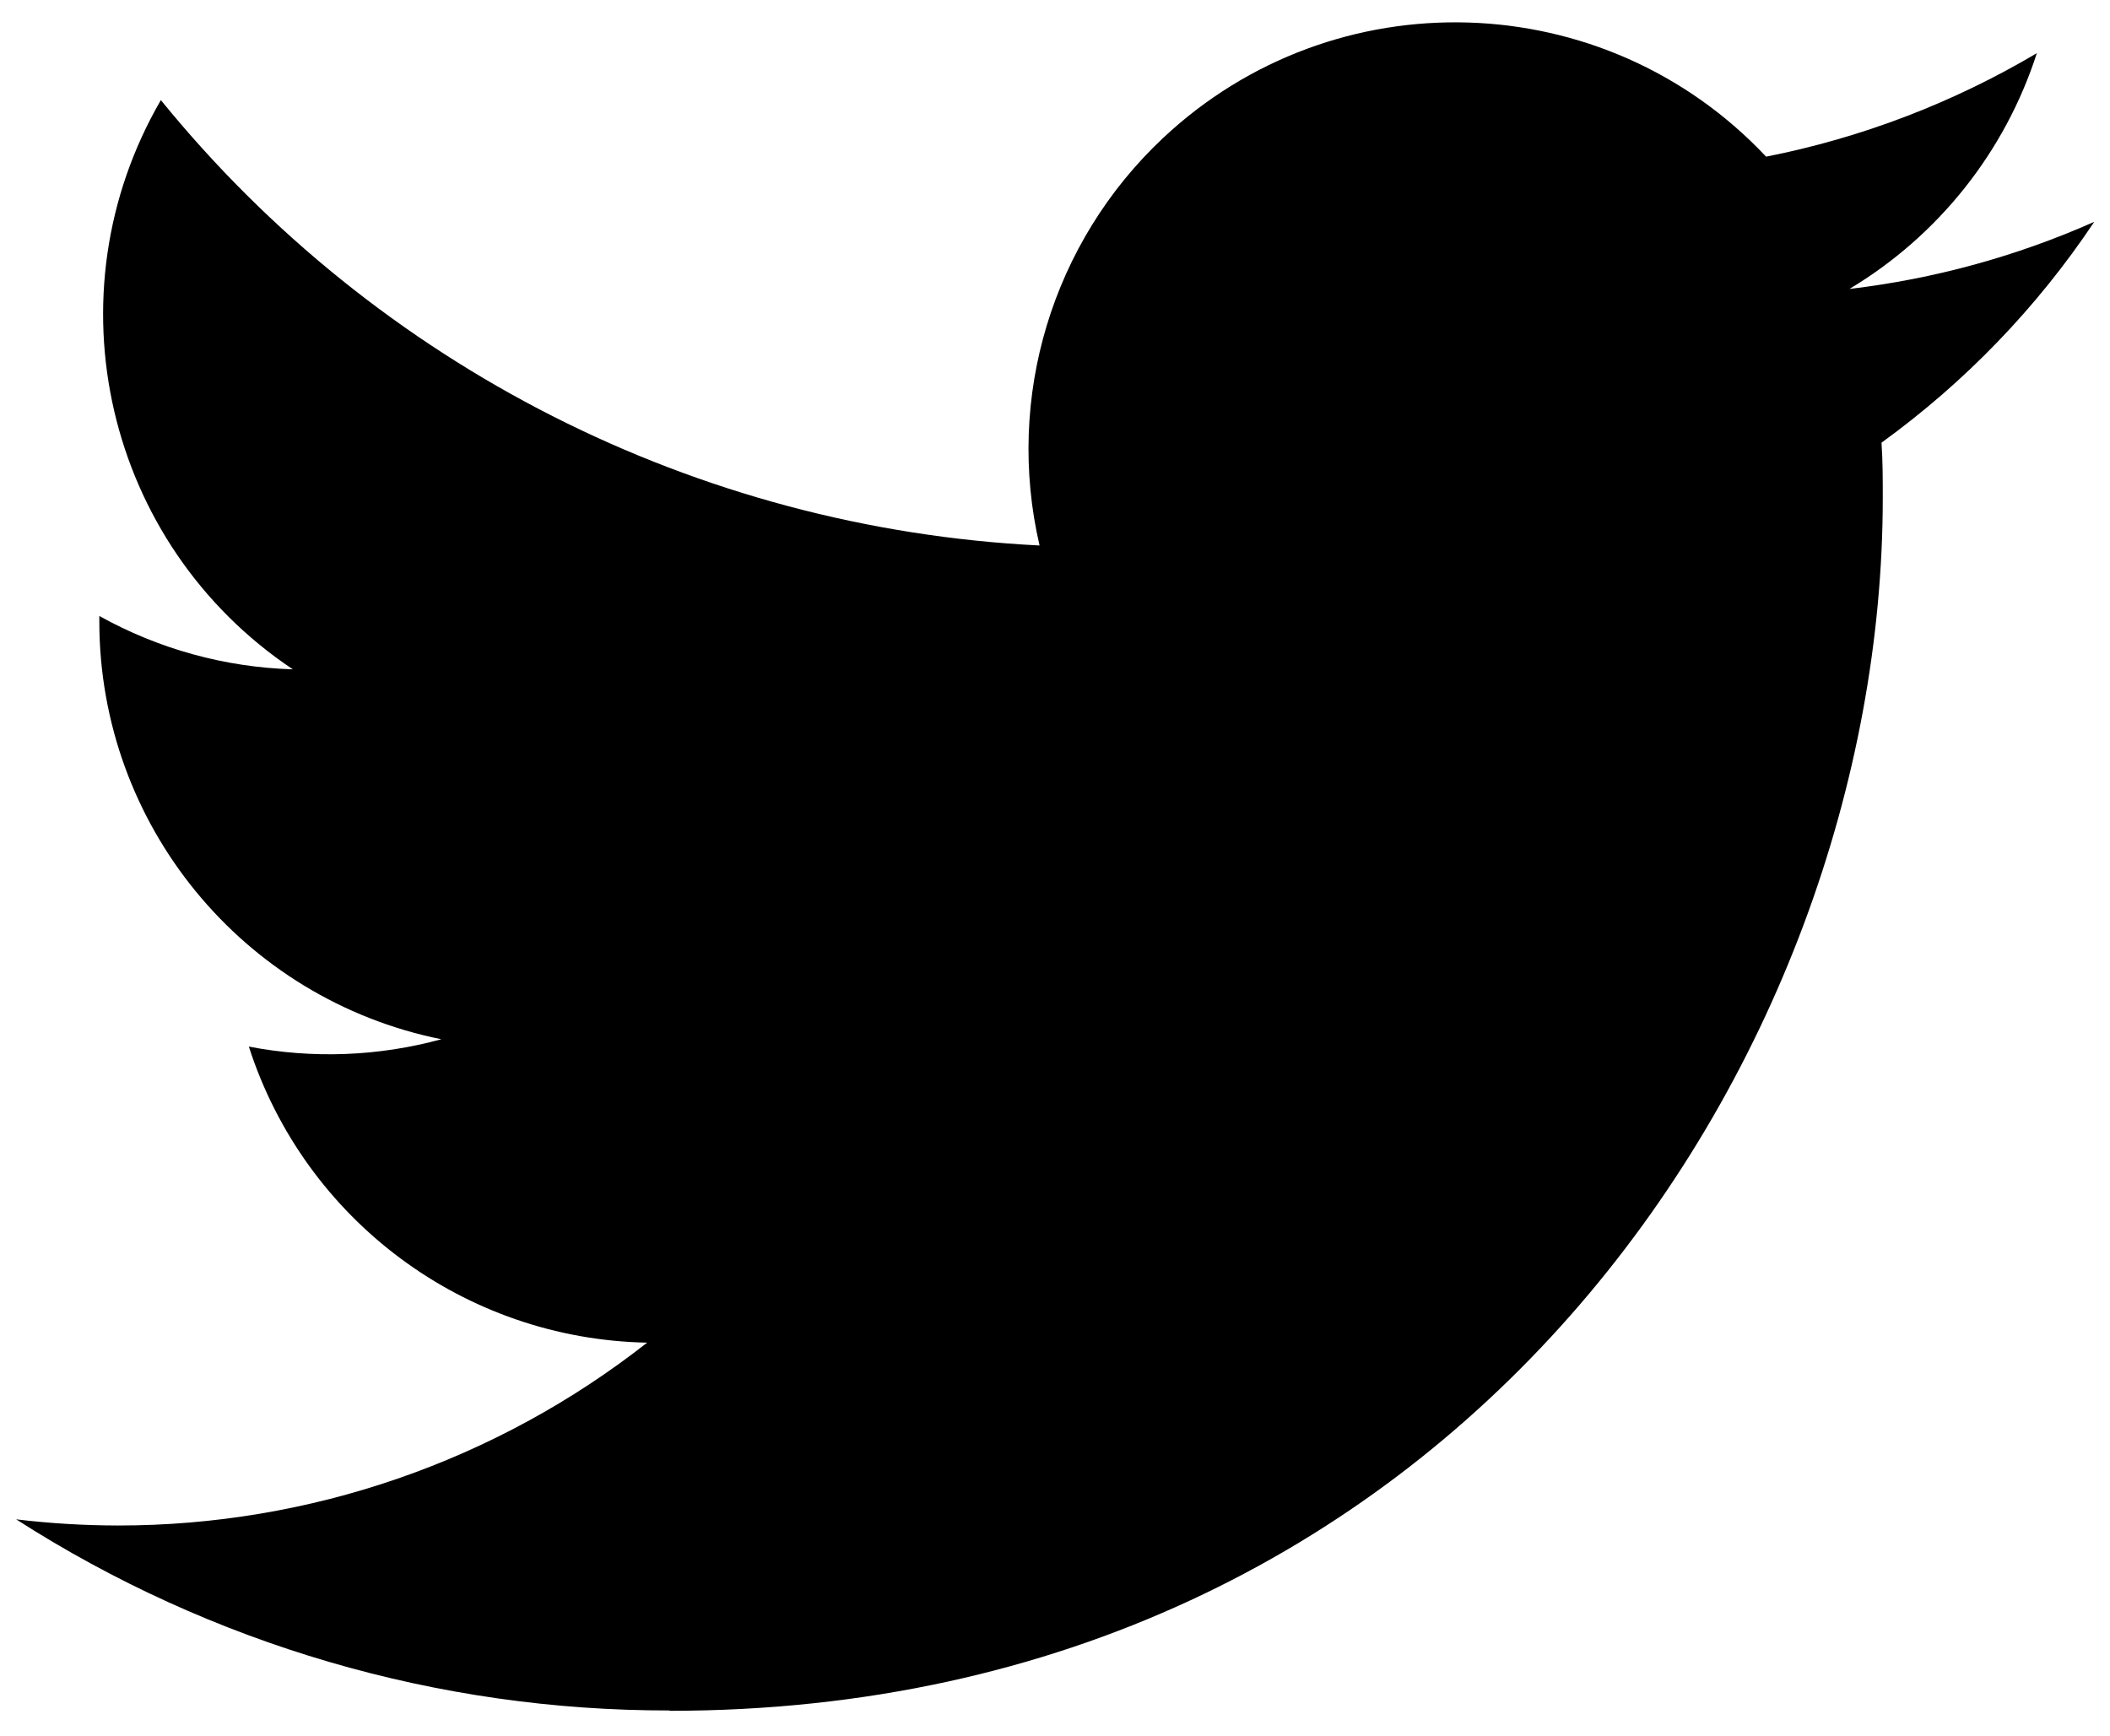 <?xml version="1.0" encoding="UTF-8"?>
<!-- Generated by Pixelmator Pro 3.2.2 -->
<svg width="756" height="622" viewBox="0 0 756 622" xmlns="http://www.w3.org/2000/svg" xmlns:xlink="http://www.w3.org/1999/xlink">
    <path id="Path" fill="inherit" stroke="none" d="M 674.132 158.615 C 674.586 165.179 674.586 171.743 674.586 178.367 C 674.586 380.215 520.923 613.007 239.945 613.007 L 239.945 612.886 C 156.944 613.007 75.666 589.232 5.792 544.404 C 17.861 545.856 29.991 546.582 42.151 546.612 C 110.936 546.673 177.755 523.593 231.869 481.094 C 166.502 479.854 109.181 437.234 89.157 375.013 C 112.055 379.429 135.649 378.521 158.123 372.381 C 86.858 357.983 35.587 295.368 35.587 222.651 L 35.587 220.715 C 56.821 232.542 80.597 239.106 104.916 239.832 C 37.795 194.974 17.105 105.68 57.638 35.867 C 135.195 131.301 249.625 189.317 372.464 195.458 C 360.153 142.402 376.971 86.805 416.657 49.509 C 478.182 -8.326 574.947 -5.362 632.782 56.133 C 666.993 49.388 699.782 36.835 729.789 19.049 C 718.385 54.409 694.519 84.446 662.637 103.533 C 692.916 99.963 722.499 91.857 750.358 79.485 C 729.849 110.217 704.017 136.987 674.132 158.615 Z"/>
</svg>
